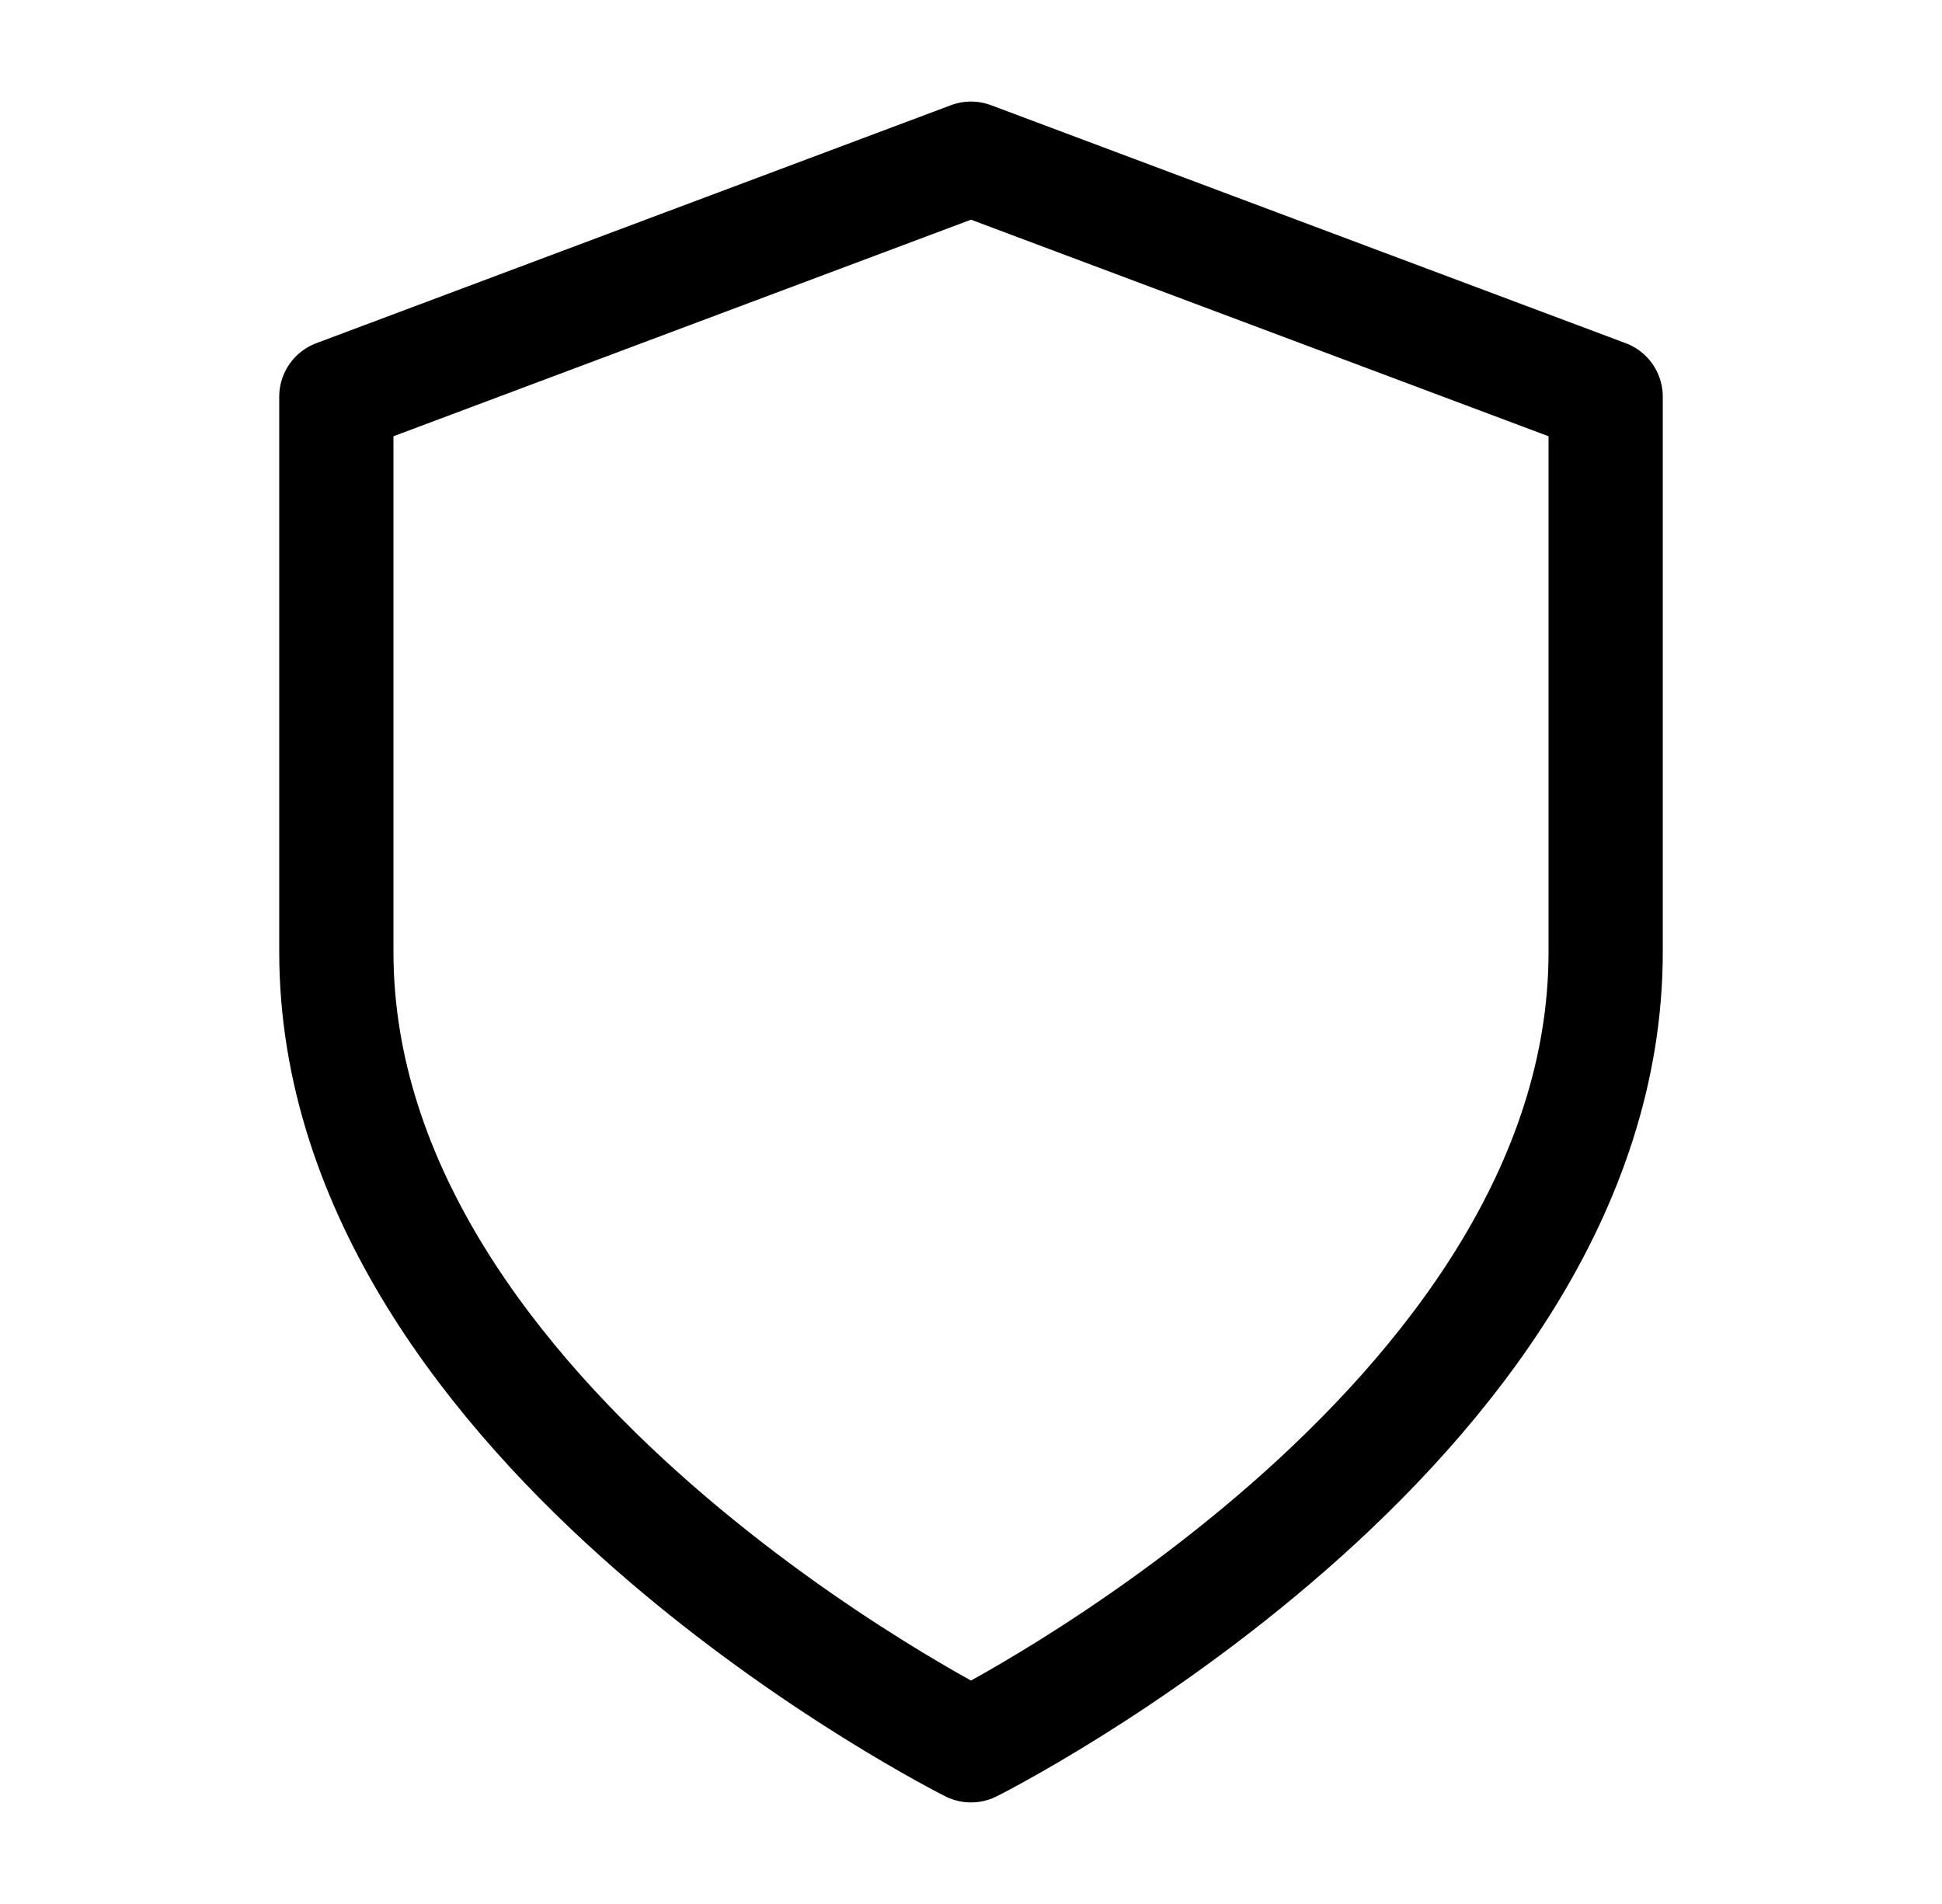 <svg width="51" height="50" viewBox="0 0 51 50" fill="none" xmlns="http://www.w3.org/2000/svg">
    <path
        d="M25.5 45.833C25.5 45.833 42.167 37.5 42.167 25V10.417L25.5 4.167L8.833 10.417V25C8.833 37.5 25.5 45.833 25.5 45.833Z"
        stroke="black" stroke-width="3" stroke-linecap="round" stroke-linejoin="round" />
</svg>
    